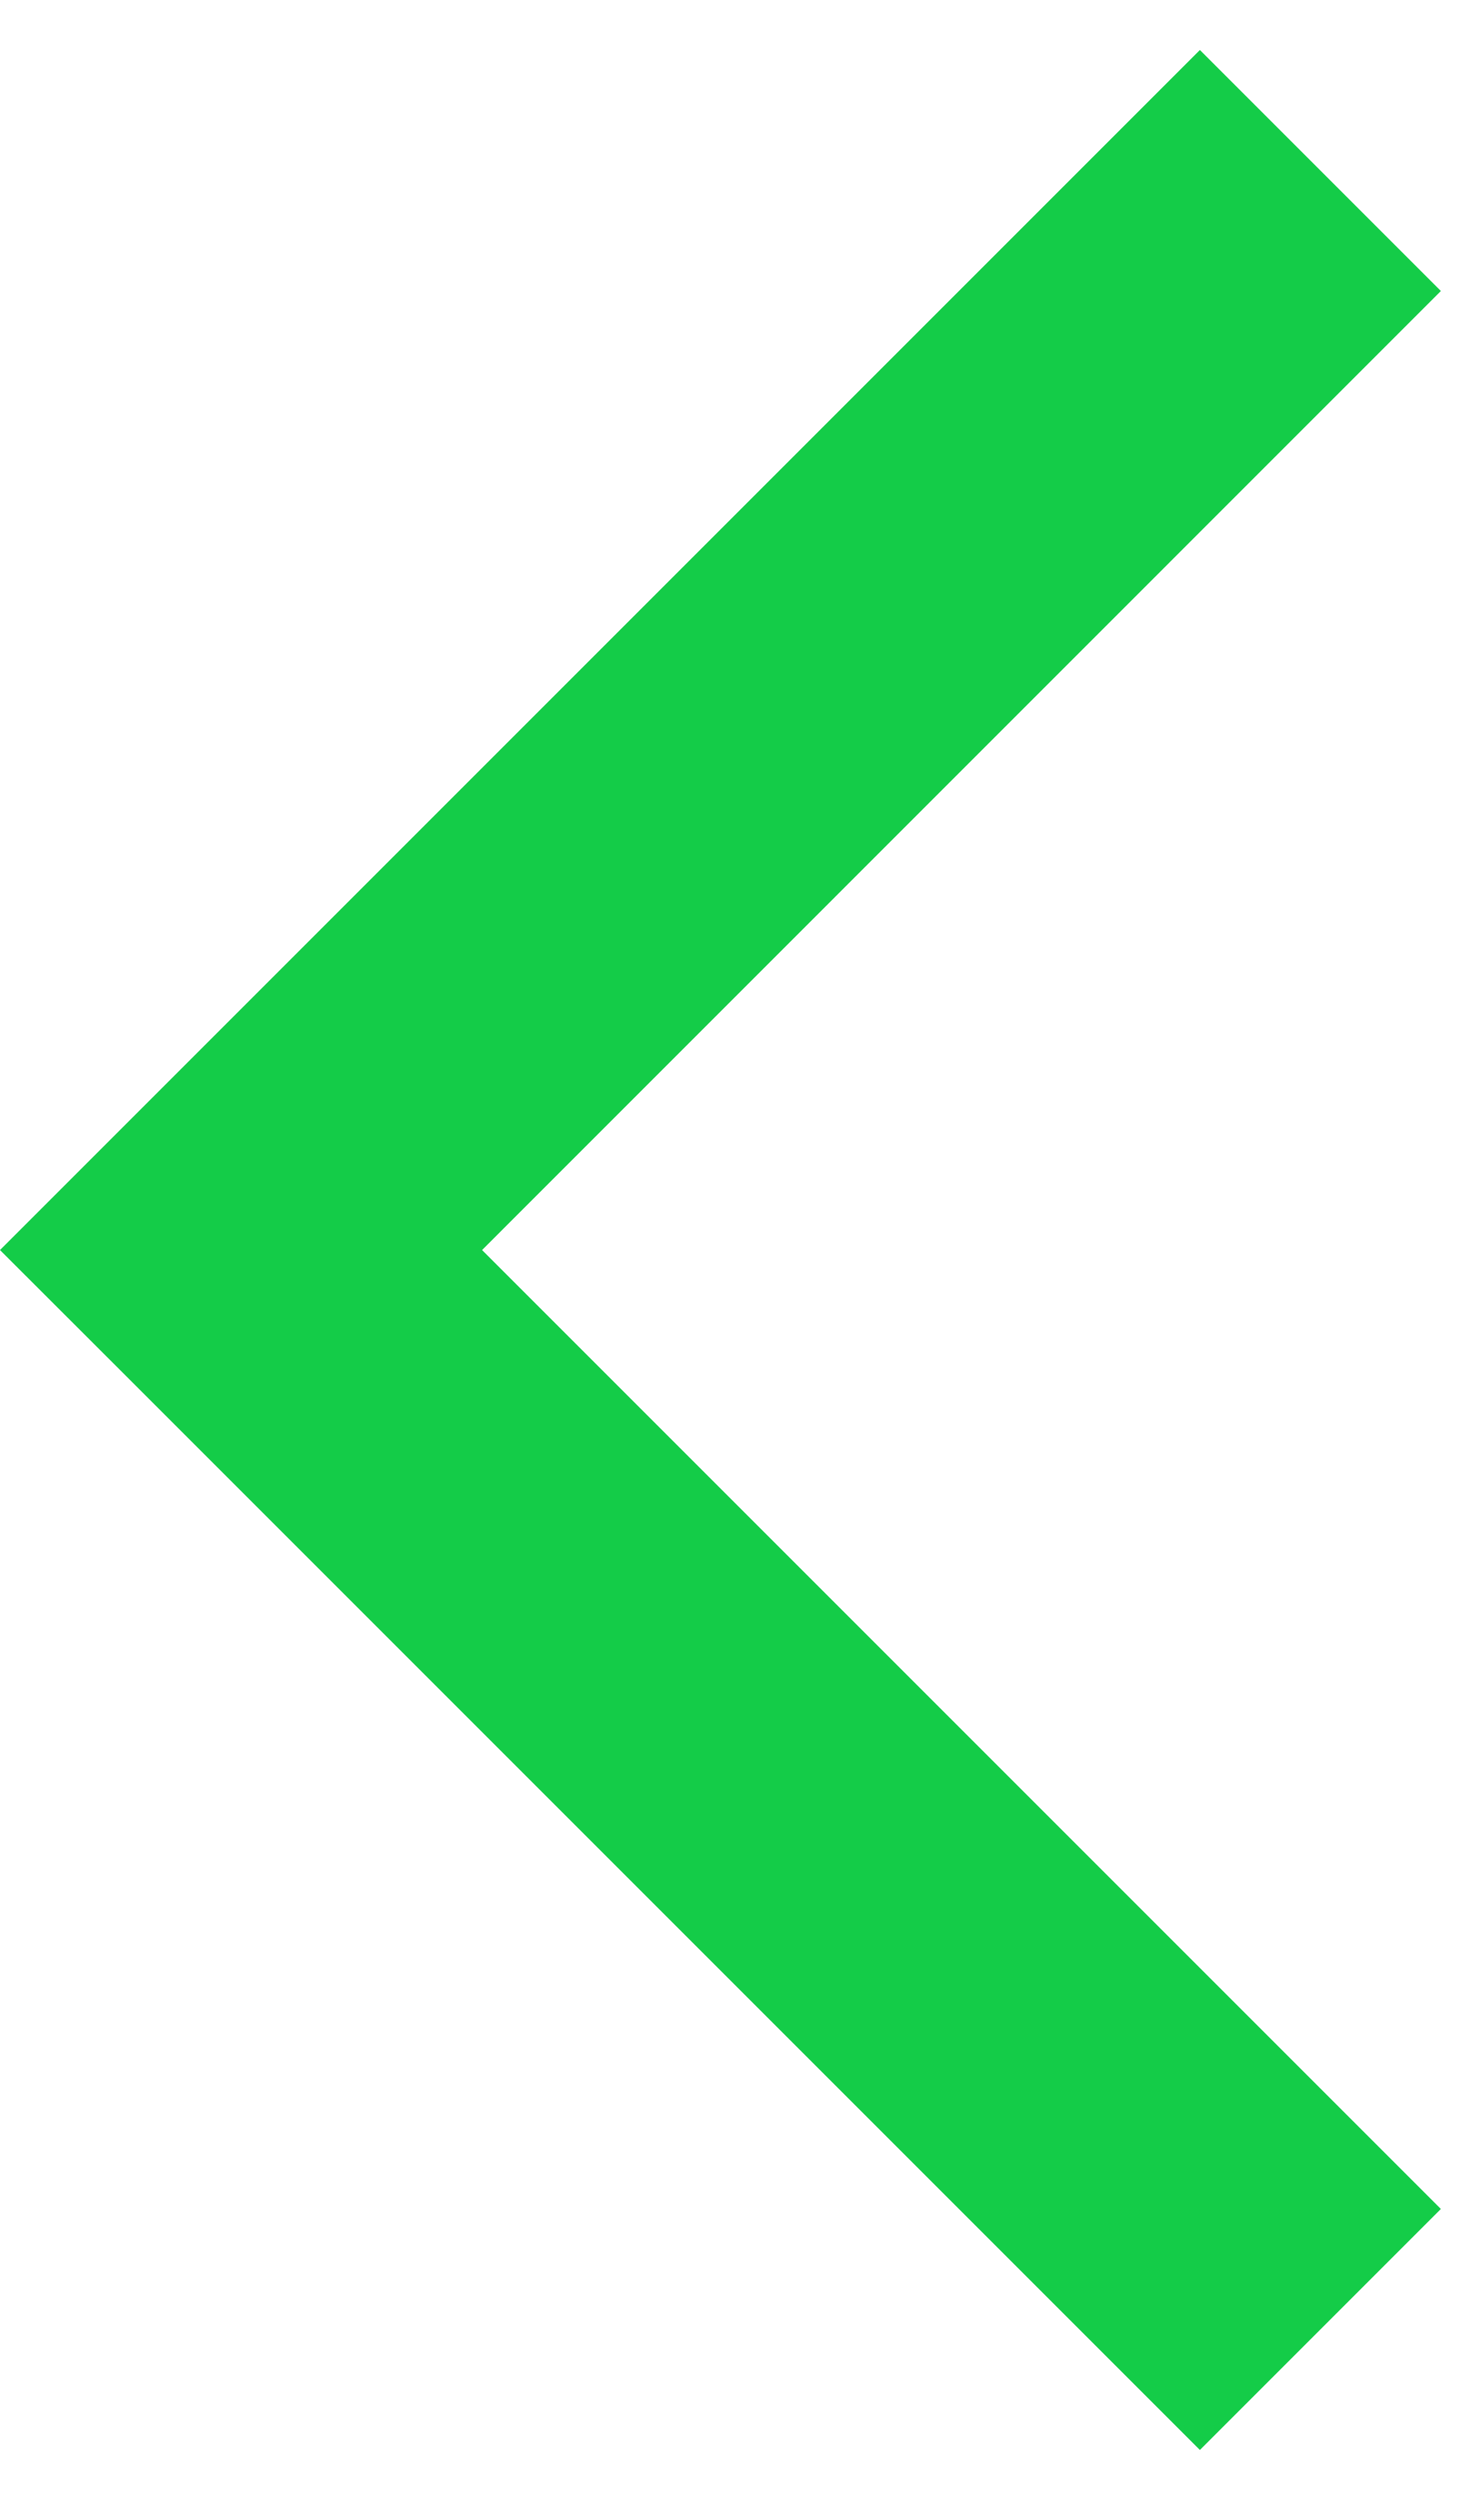 <svg width="13" height="22" viewBox="0 0 13 22" version="1.1" xmlns="http://www.w3.org/2000/svg" xmlns:xlink="http://www.w3.org/1999/xlink">
    <title>Back Arrow (Stroke)</title>
    <desc>Created using Figma</desc>
    <g id="Canvas" transform="translate(389 3155)">
        <g id="Back Arrow (Stroke)">
            <use xlink:href="#path0_fill" transform="translate(-389 -3154.56)" fill="#14CC48"/>
        </g>
    </g>
    <defs>
        <path id="path0_fill" fill-rule="evenodd" d="M 4.243 10.561L 12.682 2.121L 10.561 0L 1.061 9.5L 0 10.561L 1.061 11.621L 10.561 21.121L 12.682 19L 4.243 10.561Z"/>
    </defs>
</svg>
